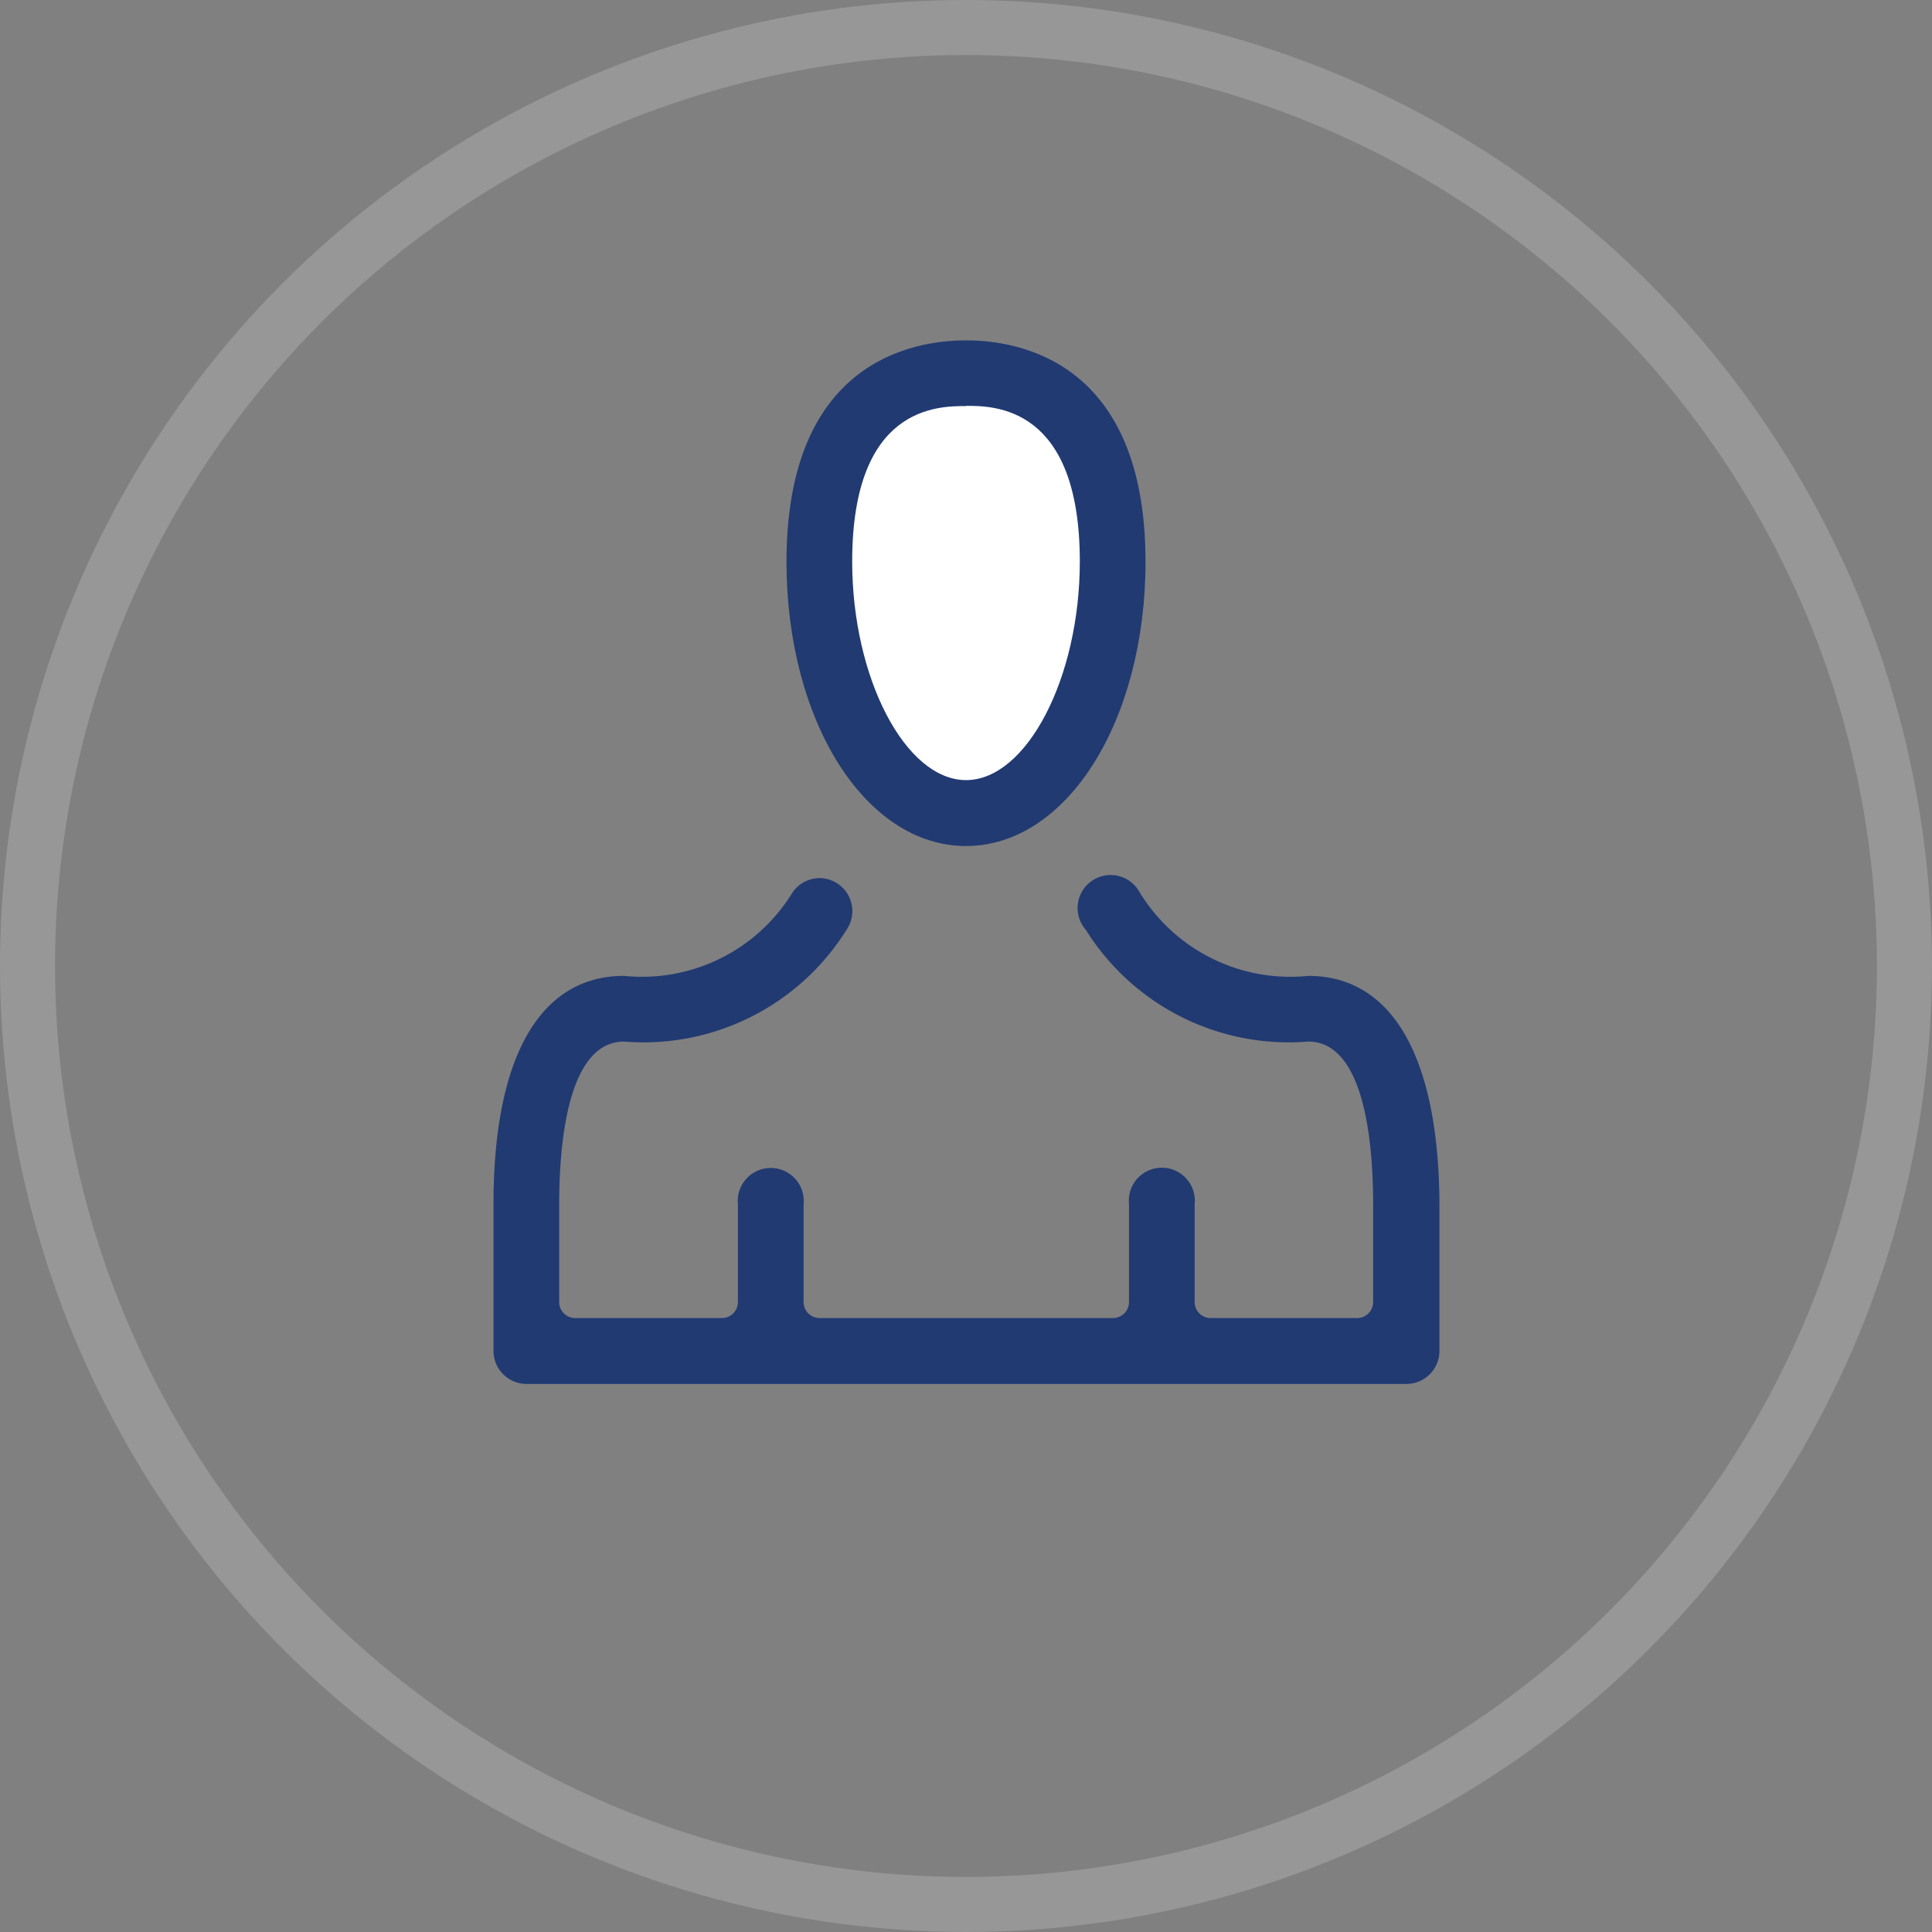 <svg xmlns="http://www.w3.org/2000/svg" width="35.113" height="35.113" viewBox="0 0 35.113 35.113">
  <rect x="0" y="0" width="35.113" height="35.113" fill="#808080" stroke="none"/>
  <g id="Group_150" data-name="Group 150" transform="translate(-623.196 -1731.153)">
    <circle id="Ellipse_368" data-name="Ellipse 368" cx="17.056" cy="17.056" r="17.056" transform="translate(623.696 1731.653)" fill="none" stroke="#979797" stroke-miterlimit="10" stroke-width="1"/>
    <g id="Group_149" data-name="Group 149">
      <path id="Path_823" data-name="Path 823" d="M643.128,1741.132c0,2.108-1.063,4.618-2.375,4.618s-2.376-2.51-2.376-4.618,1.064-3.014,2.376-3.014S643.128,1739.025,643.128,1741.132Z" fill="#fff"/>
      <g id="Group_148" data-name="Group 148">
        <path id="Path_824" data-name="Path 824" d="M646.972,1748.889a3.208,3.208,0,0,1-3.066-1.523.6.6,0,1,0-.976.686,4.349,4.349,0,0,0,4.042,2.031c1.026,0,1.18,1.852,1.18,2.957v1.776a.292.292,0,0,1-.292.292H645.2a.292.292,0,0,1-.292-.292v-1.776a.6.6,0,1,0-1.193,0v1.776a.292.292,0,0,1-.292.292h-5.331a.291.291,0,0,1-.291-.292v-1.776a.6.6,0,1,0-1.194,0v1.776a.292.292,0,0,1-.292.292h-2.665a.291.291,0,0,1-.291-.292v-1.776c0-1.1.153-2.957,1.18-2.957a4.35,4.35,0,0,0,4.042-2.031.6.6,0,0,0-.488-.94.6.6,0,0,0-.489.254,3.207,3.207,0,0,1-3.065,1.523c-1.531,0-2.374,1.474-2.374,4.151v2.665a.6.6,0,0,0,.6.6h15.992a.6.6,0,0,0,.6-.6v-2.665C649.345,1750.363,648.5,1748.889,646.972,1748.889Z" fill="#213a72"/>
        <path id="Path_825" data-name="Path 825" d="M640.753,1746.529c1.829,0,3.262-2.269,3.262-5.166,0-3.632-2.282-4.024-3.262-4.024s-3.263.392-3.263,4.024C637.49,1744.26,638.923,1746.529,640.753,1746.529Zm0-8c.511,0,2.068,0,2.068,2.83,0,2.116-.967,3.972-2.068,3.972s-2.069-1.856-2.069-3.972C638.684,1738.533,640.241,1738.533,640.753,1738.533Z" fill="#213a72"/>
      </g>
    </g>
  </g>
</svg>
